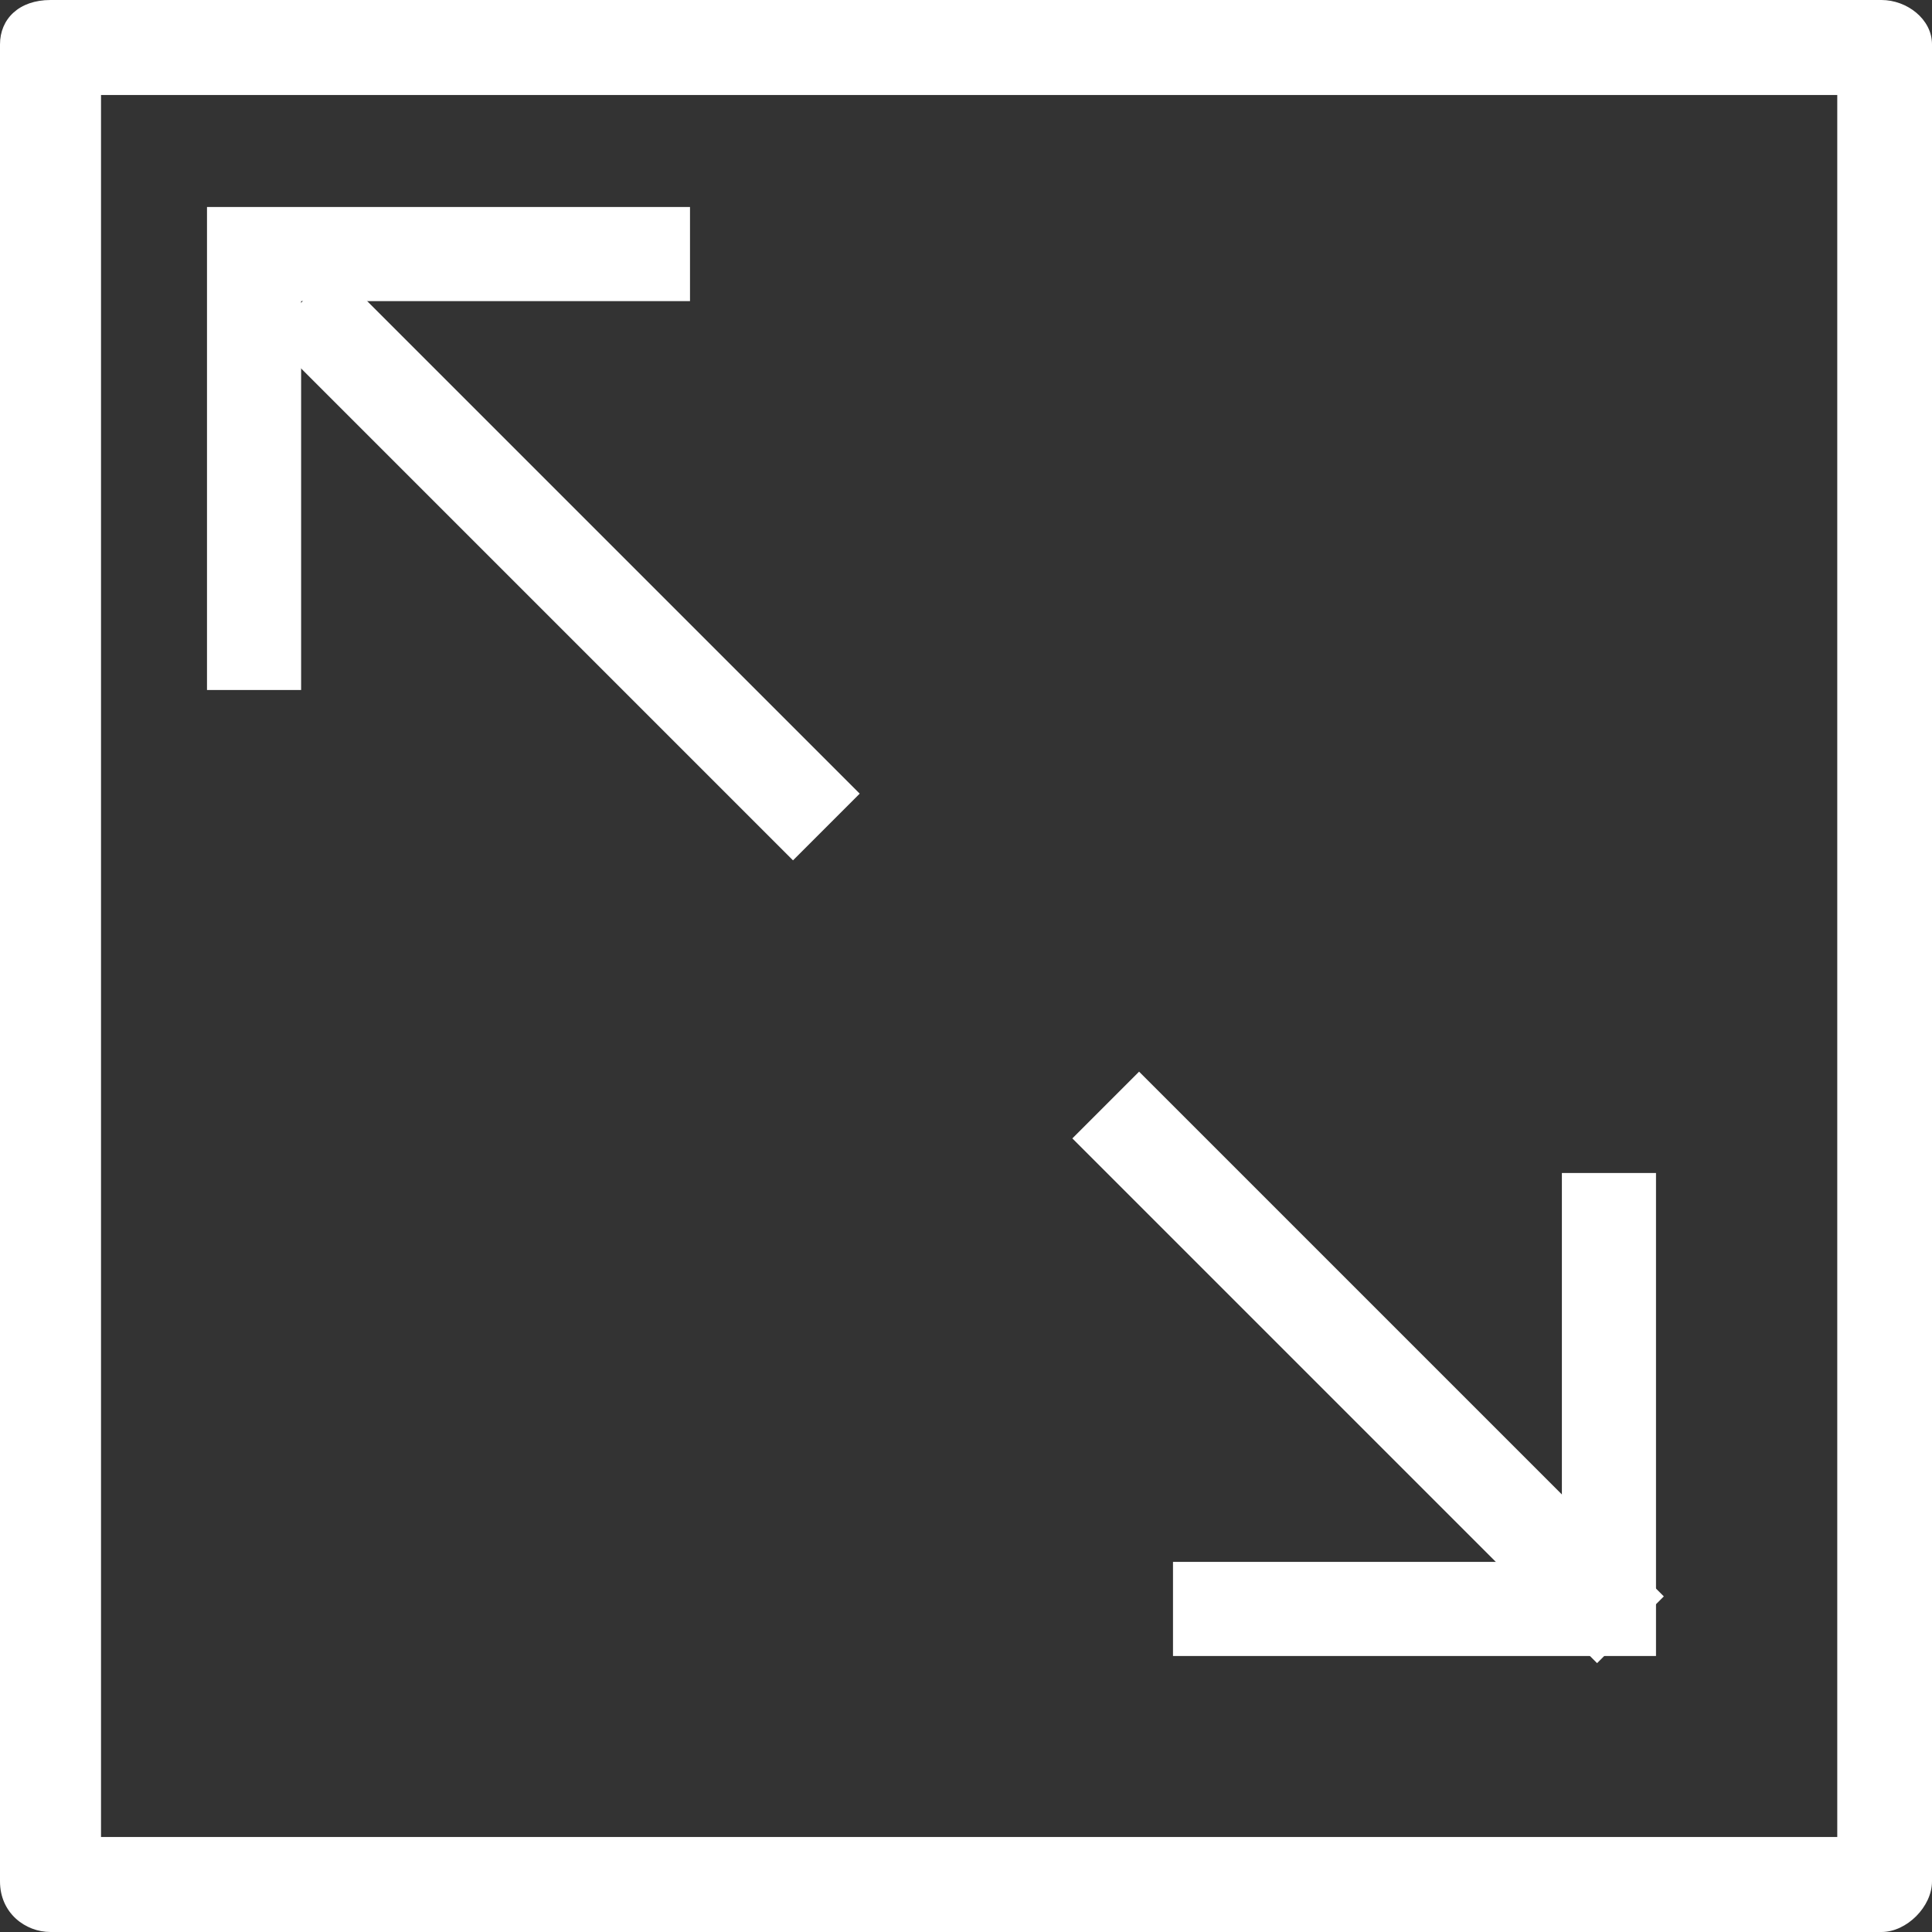 <?xml version="1.0" encoding="UTF-8"?>
<svg width="28px" height="28px" viewBox="0 0 28 28" version="1.1" xmlns="http://www.w3.org/2000/svg" xmlns:xlink="http://www.w3.org/1999/xlink">
    <rect x="0" y="0" width="28" height="28" fill="#333333" stroke="none"/>
    <!-- Generator: Sketch 60.1 (88133) - https://sketch.com -->
    <desc>Created with Sketch.</desc>
    <g id="canvas-size-icon" stroke="none" stroke-width="1" fill="none" fill-rule="evenodd">
        <g id="Dev-hand-over" transform="translate(-30, -113)" fill="#F5F5F5" fill-rule="nonzero">
            <g style="color: white; fill:currentColor; stroke:currentColor; stroke: none" id="noun_increase-size_310145" transform="translate(30, 113)">
                <path d="M27.268,28 L0.732,28 C0.366,28 0,27.725 0,27.266 L0,0.643 C0,0.275 0.275,0 0.732,0 L27.268,0 C27.634,0 28,0.275 28,0.643 L28,27.266 C28,27.633 27.634,28 27.268,28 Z M1.464,26.623 L26.627,26.623 L26.627,1.377 L1.464,1.377 L1.464,26.623 Z" id="Shape"></path>
                <polygon id="Rectangle" transform="translate(19.827, 19.817) rotate(45) translate(-19.827, -19.817) " points="14.45 19.133 25.205 19.133 25.205 20.501 14.45 20.501"></polygon>
                <polygon id="Path" points="24 24 17 24 17 22.636 22.636 22.636 22.636 17 24 17"></polygon>
                <polygon id="Rectangle" transform="translate(8.173, 8.183) rotate(45) translate(-8.173, -8.183) " points="2.796 7.499 13.551 7.499 13.551 8.866 2.796 8.866"></polygon>
                <polygon id="Path" points="4.364 10 3 10 3 3 10 3 10 4.364 4.364 4.364"></polygon>
            </g>
        </g>
    </g>
</svg>
